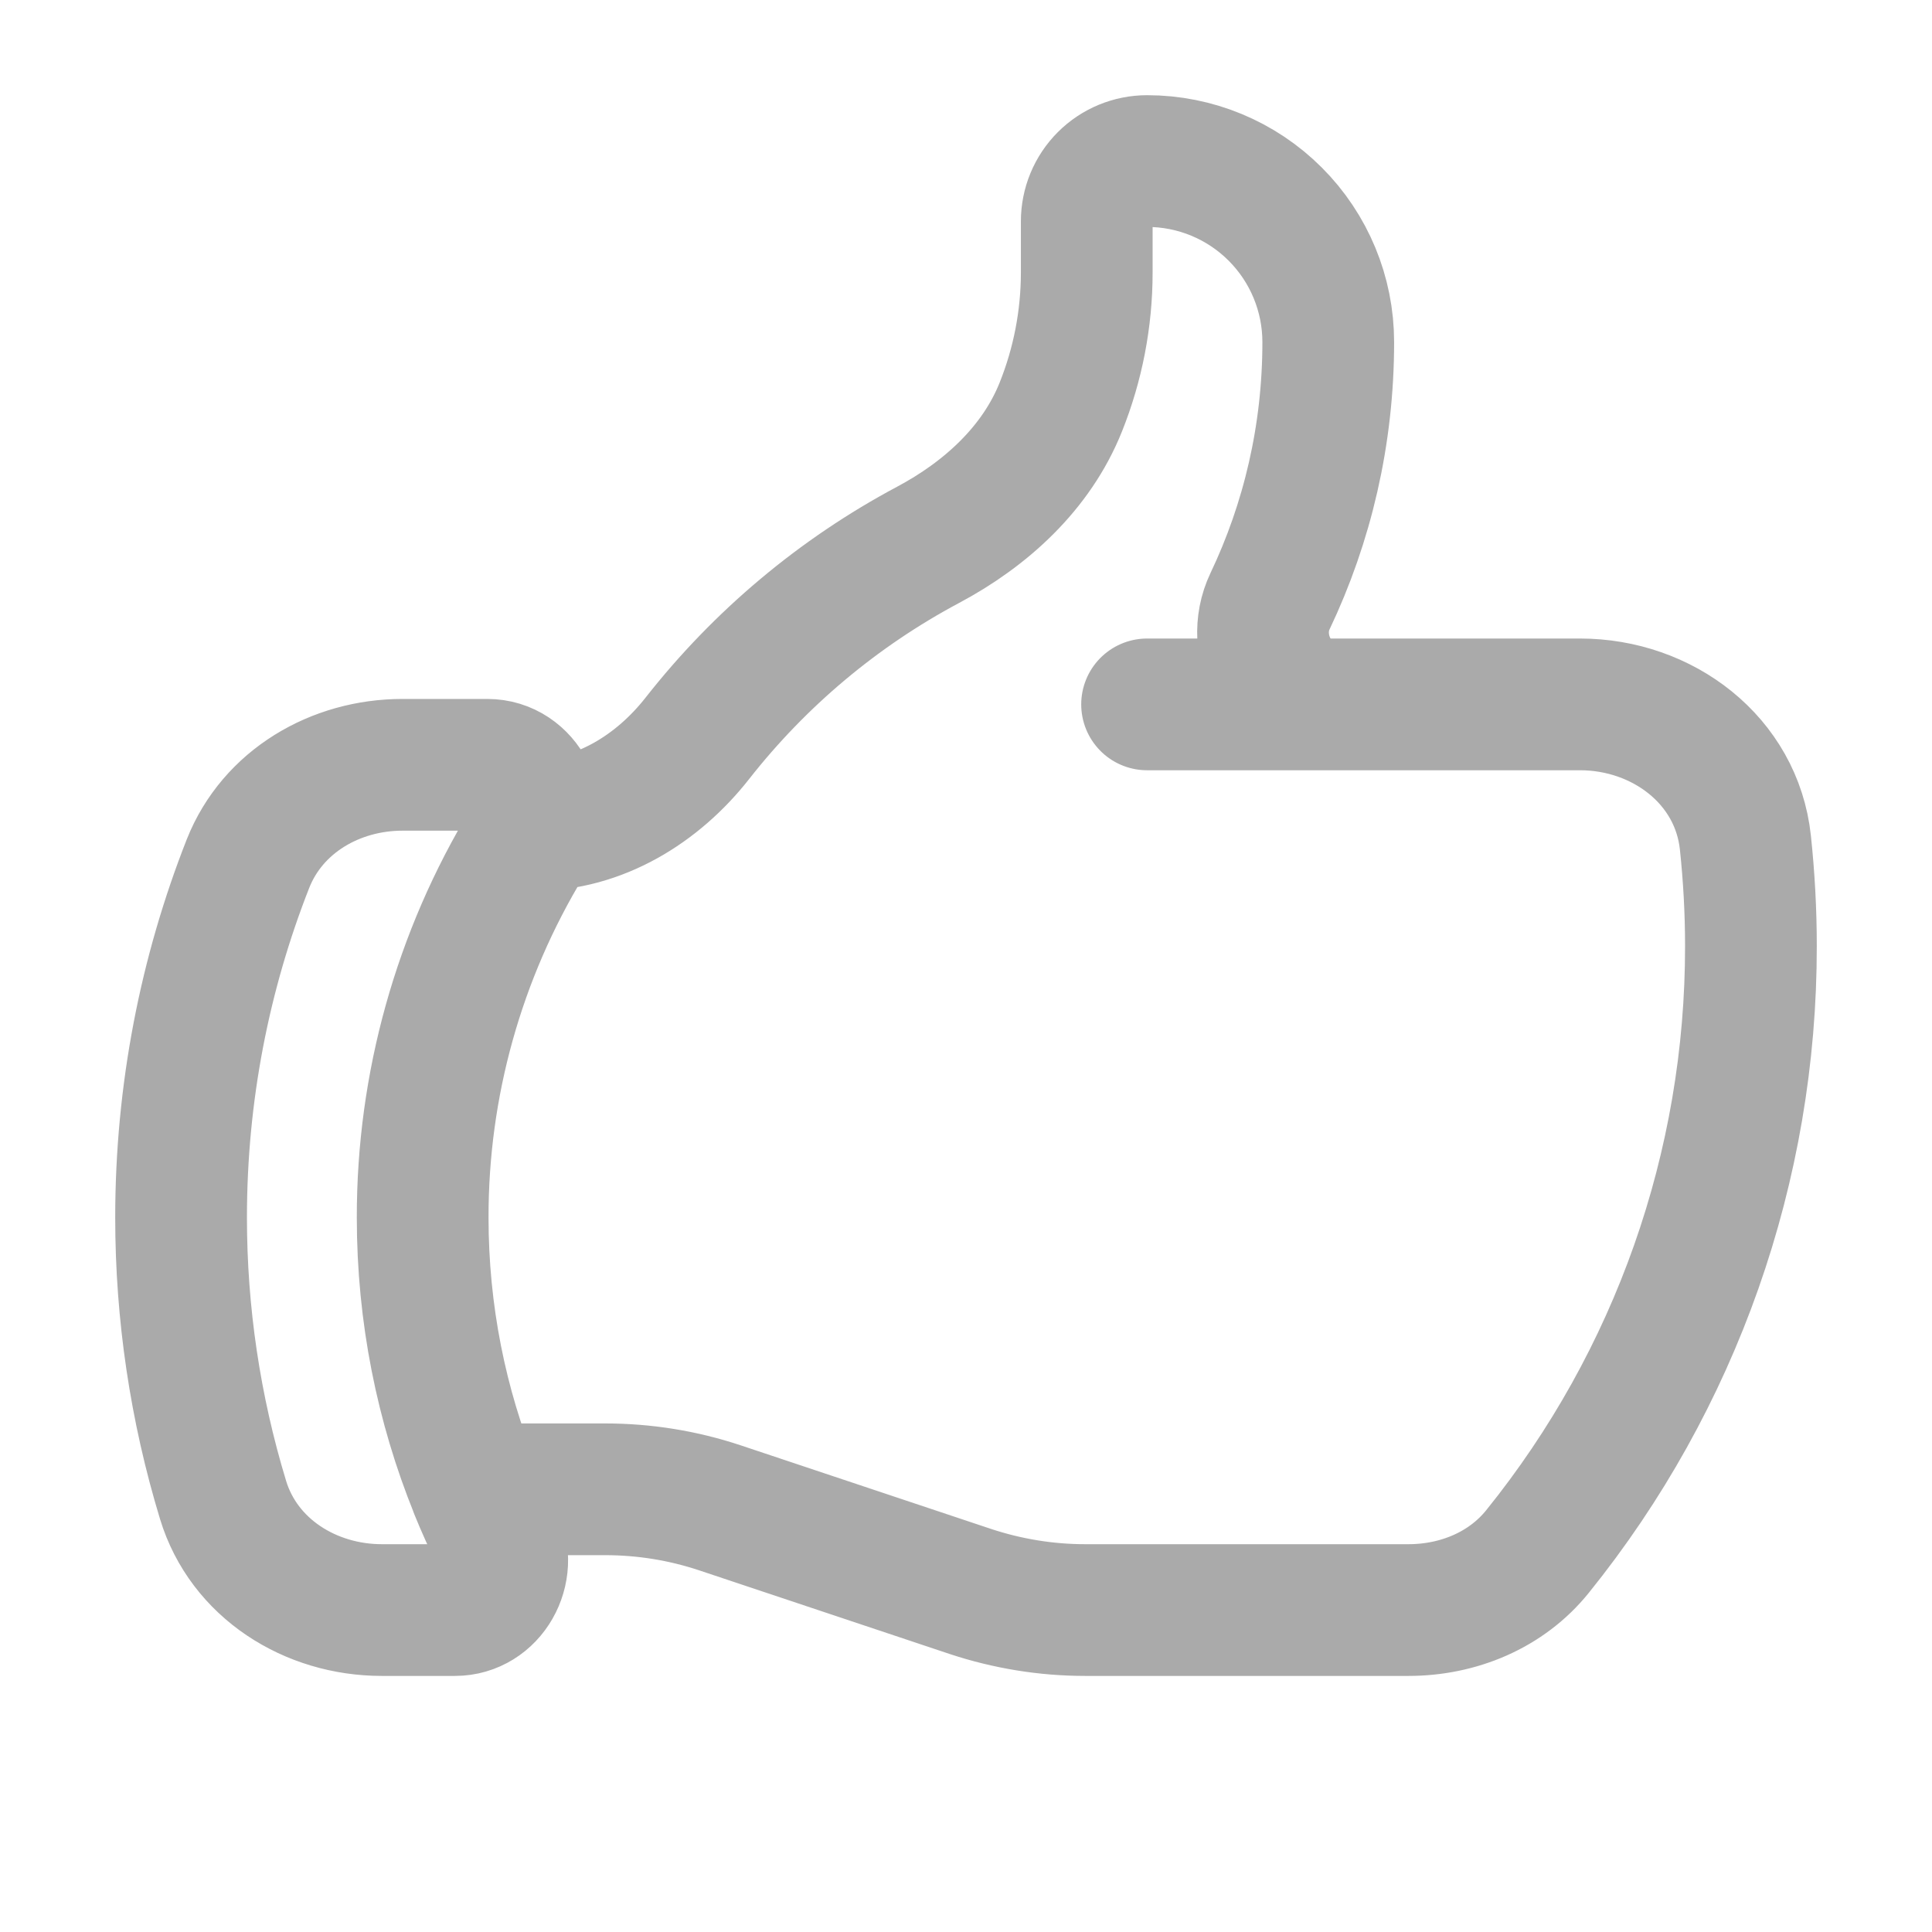 <svg width="22" height="22" viewBox="0 0 22 22" fill="none" xmlns="http://www.w3.org/2000/svg">
<path d="M6.08 9.396C6.819 9.396 7.486 8.988 7.942 8.406C8.654 7.499 9.547 6.749 10.565 6.206C11.227 5.854 11.802 5.33 12.08 4.634C12.275 4.147 12.375 3.627 12.375 3.102V2.521C12.375 2.339 12.447 2.164 12.576 2.035C12.705 1.906 12.88 1.834 13.062 1.834C13.61 1.834 14.134 2.051 14.521 2.438C14.908 2.825 15.125 3.349 15.125 3.896C15.125 4.952 14.887 5.953 14.462 6.846C14.218 7.358 14.56 8.021 15.127 8.021M15.127 8.021H17.992C18.933 8.021 19.775 8.658 19.875 9.594C19.916 9.98 19.938 10.373 19.938 10.771C19.941 13.28 19.084 15.713 17.509 17.666C17.154 18.108 16.605 18.334 16.038 18.334H12.357C11.914 18.334 11.473 18.262 11.052 18.123L8.198 17.17C7.777 17.03 7.337 16.959 6.893 16.959H5.412M15.127 8.021H13.062M5.412 16.959C5.488 17.147 5.571 17.33 5.66 17.511C5.84 17.878 5.588 18.334 5.18 18.334H4.348C3.533 18.334 2.777 17.859 2.54 17.08C2.223 16.038 2.062 14.955 2.062 13.865C2.062 12.442 2.333 11.082 2.824 9.834C3.105 9.124 3.82 8.709 4.583 8.709H5.549C5.981 8.709 6.231 9.219 6.007 9.589C5.224 10.878 4.811 12.357 4.813 13.865C4.813 14.96 5.026 16.004 5.413 16.959H5.412Z" stroke="#AAAAAA" stroke-width="1.5" stroke-linecap="round" stroke-linejoin="round"/>
</svg>
